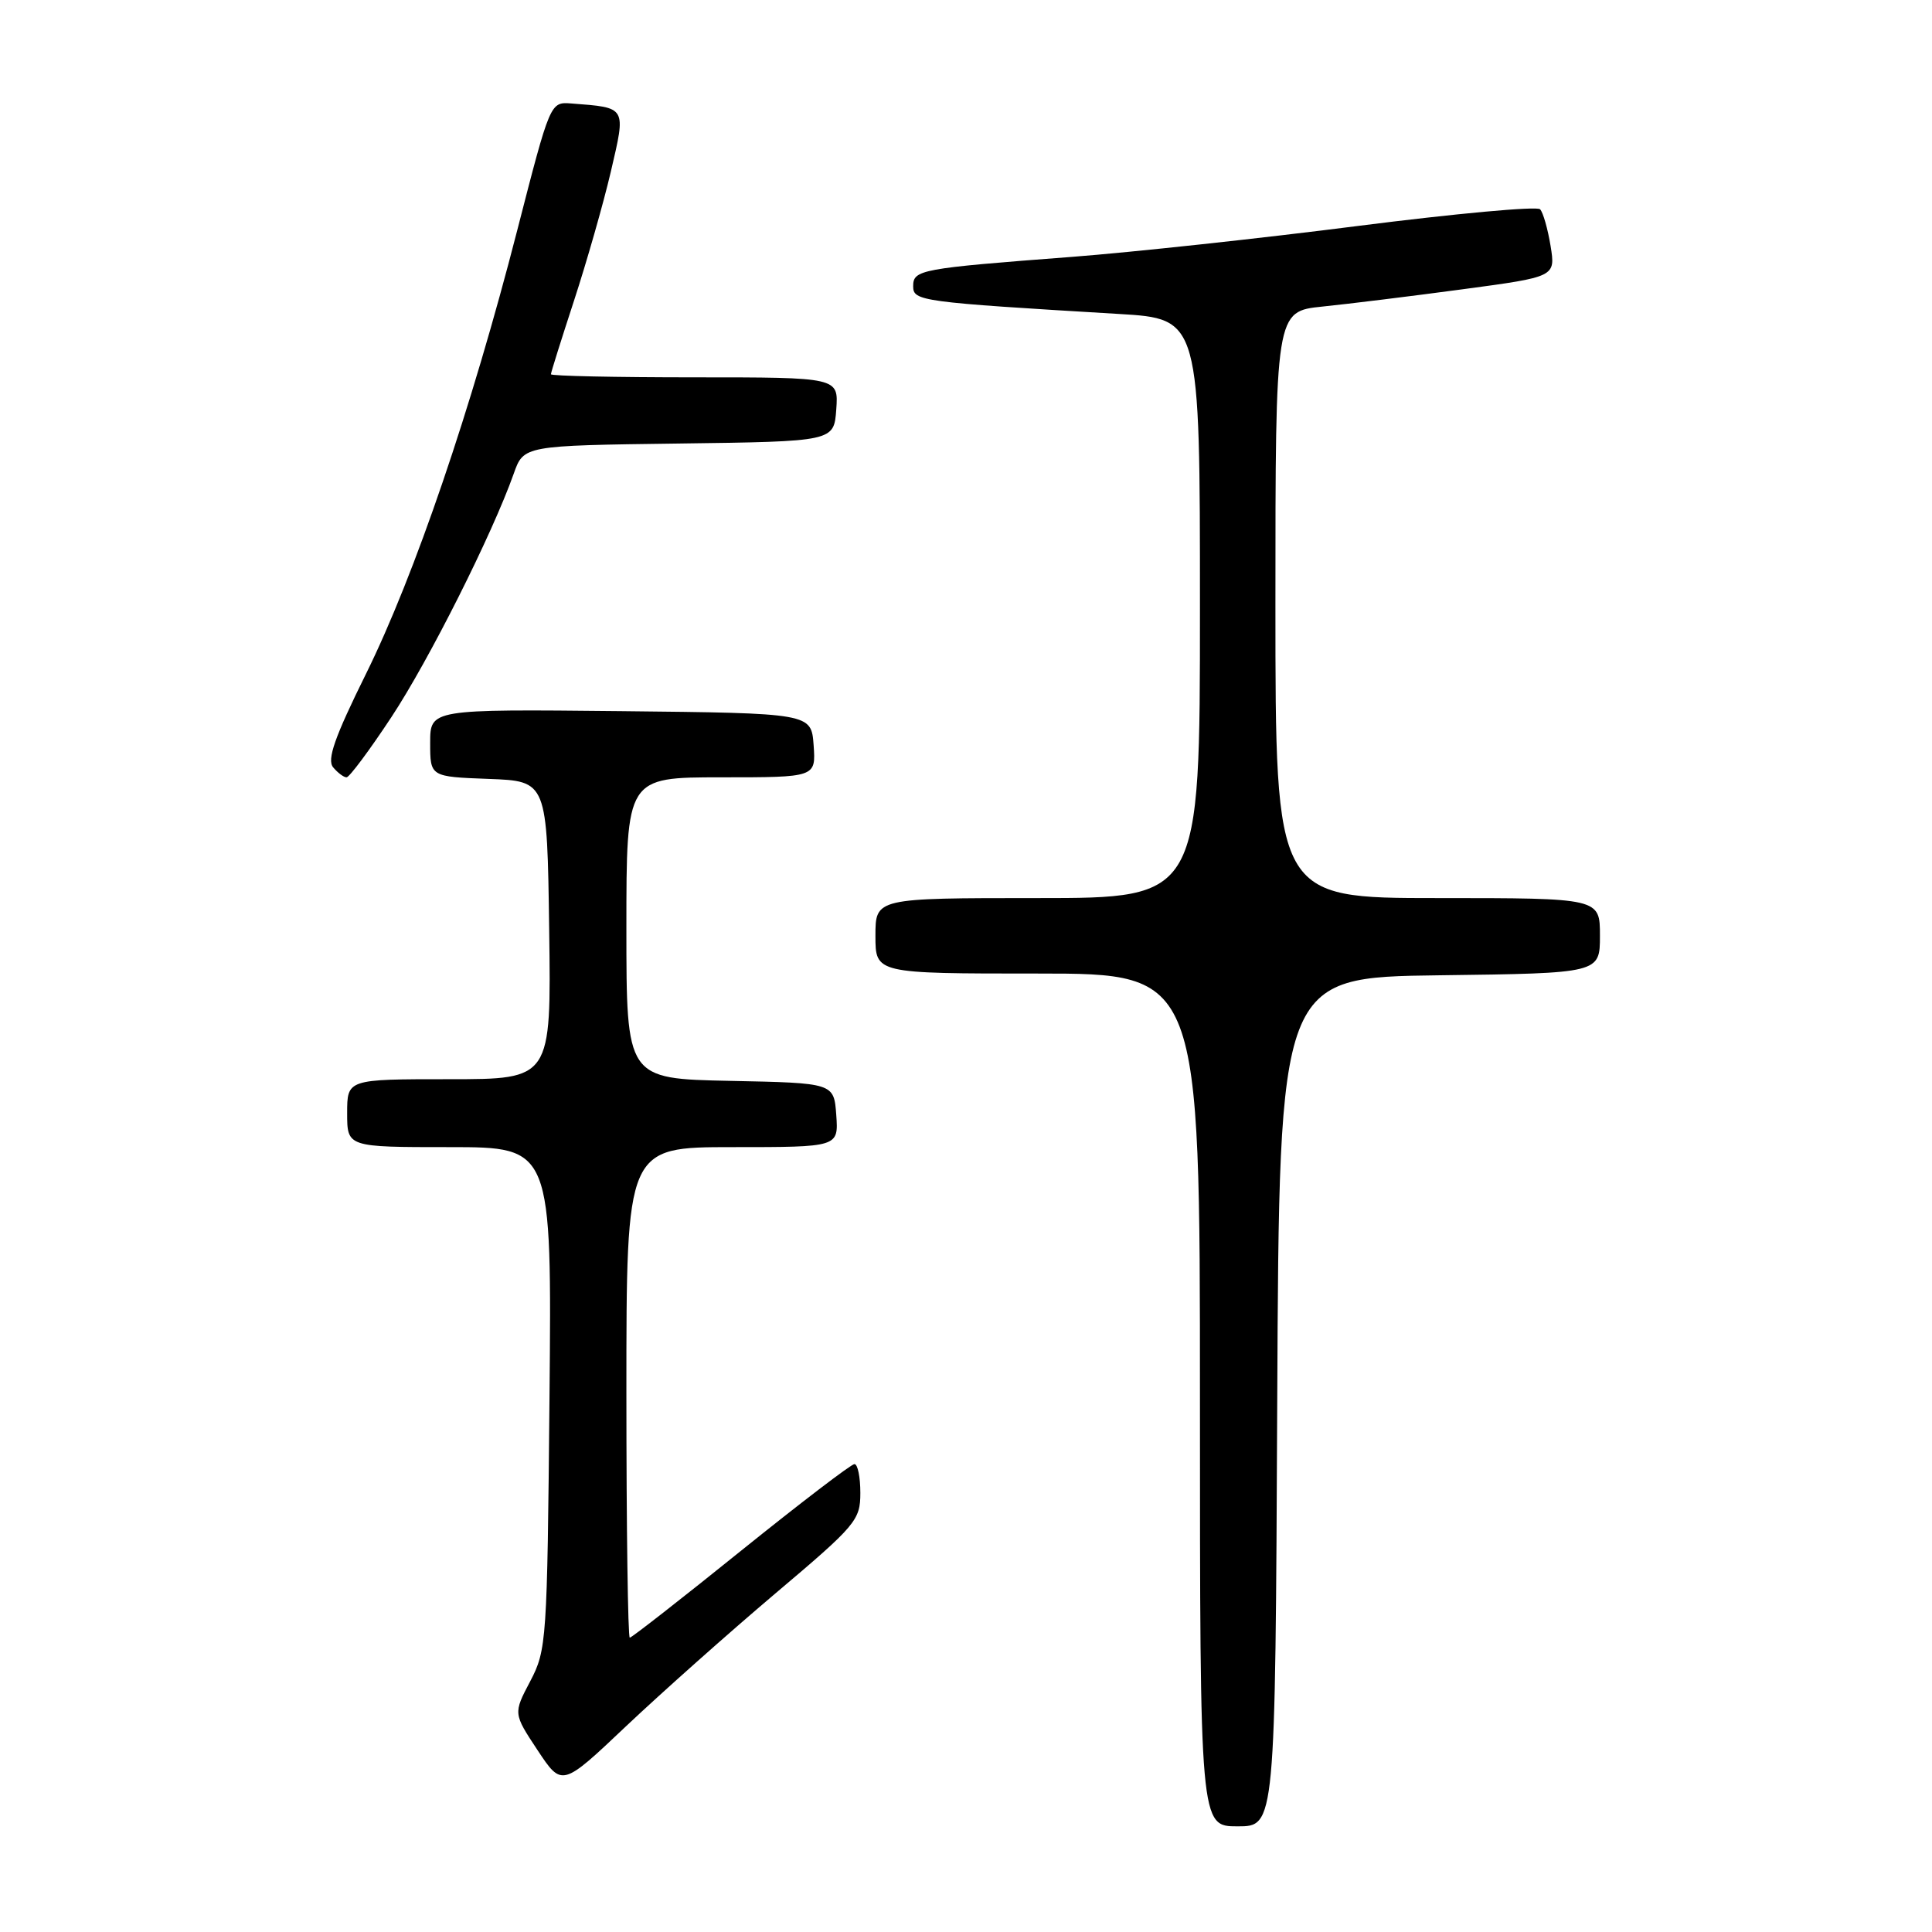 <?xml version="1.0" encoding="UTF-8" standalone="no"?>
<!DOCTYPE svg PUBLIC "-//W3C//DTD SVG 1.1//EN" "http://www.w3.org/Graphics/SVG/1.1/DTD/svg11.dtd" >
<svg xmlns="http://www.w3.org/2000/svg" xmlns:xlink="http://www.w3.org/1999/xlink" version="1.1" viewBox="0 0 256 256">
 <g >
 <path fill="currentColor"
d=" M 169.24 185.75 C 169.50 129.50 169.50 129.50 190.75 129.23 C 212.00 128.96 212.00 128.96 212.00 123.98 C 212.00 119.00 212.00 119.00 190.50 119.00 C 169.00 119.00 169.00 119.00 169.00 80.13 C 169.00 41.26 169.00 41.26 175.25 40.62 C 178.69 40.27 187.04 39.24 193.81 38.33 C 206.12 36.68 206.12 36.68 205.46 32.59 C 205.09 30.34 204.47 28.15 204.07 27.73 C 203.68 27.30 192.81 28.30 179.93 29.94 C 167.04 31.59 149.97 33.43 142.00 34.04 C 121.92 35.57 121.00 35.74 121.00 37.93 C 121.00 39.90 121.94 40.03 148.25 41.60 C 159.00 42.24 159.00 42.24 159.00 80.62 C 159.00 119.00 159.00 119.00 137.50 119.00 C 116.00 119.00 116.00 119.00 116.00 124.00 C 116.00 129.00 116.00 129.00 137.50 129.00 C 159.00 129.00 159.00 129.00 159.00 185.50 C 159.00 242.00 159.00 242.00 163.99 242.00 C 168.98 242.00 168.98 242.00 169.24 185.75 Z  M 102.74 211.14 C 113.45 202.09 114.00 201.44 114.00 197.81 C 114.00 195.72 113.65 194.00 113.22 194.00 C 112.79 194.00 106.02 199.18 98.17 205.50 C 90.33 211.82 83.70 217.00 83.45 217.00 C 83.20 217.00 83.00 202.38 83.00 184.50 C 83.00 152.00 83.00 152.00 97.06 152.00 C 111.11 152.00 111.11 152.00 110.81 147.75 C 110.50 143.50 110.50 143.50 96.75 143.22 C 83.00 142.94 83.00 142.94 83.00 122.97 C 83.00 103.00 83.00 103.00 95.56 103.00 C 108.11 103.00 108.11 103.00 107.81 98.75 C 107.50 94.50 107.50 94.50 82.25 94.23 C 57.00 93.97 57.00 93.97 57.00 98.44 C 57.00 102.92 57.00 102.92 64.75 103.21 C 72.50 103.50 72.50 103.50 72.77 123.25 C 73.04 143.00 73.04 143.00 59.52 143.00 C 46.00 143.00 46.00 143.00 46.00 147.50 C 46.00 152.00 46.00 152.00 59.56 152.00 C 73.12 152.00 73.12 152.00 72.81 185.25 C 72.51 217.46 72.43 218.63 70.26 222.77 C 68.01 227.04 68.01 227.04 71.23 231.91 C 74.46 236.78 74.46 236.78 82.97 228.72 C 87.66 224.29 96.55 216.38 102.74 211.14 Z  M 51.85 95.04 C 56.85 87.47 65.23 70.78 68.07 62.77 C 69.39 59.04 69.39 59.04 89.94 58.77 C 110.50 58.50 110.50 58.50 110.81 54.25 C 111.11 50.00 111.11 50.00 92.06 50.00 C 81.58 50.00 73.00 49.82 73.00 49.59 C 73.00 49.36 74.38 44.98 76.06 39.84 C 77.74 34.70 79.94 27.01 80.94 22.74 C 82.96 14.07 83.08 14.28 75.70 13.71 C 72.91 13.50 72.91 13.50 68.54 30.50 C 62.45 54.21 54.95 76.22 48.51 89.26 C 44.34 97.69 43.30 100.65 44.14 101.67 C 44.75 102.40 45.55 103.00 45.92 103.00 C 46.29 103.00 48.96 99.42 51.85 95.04 Z "/>
</g>
</svg>